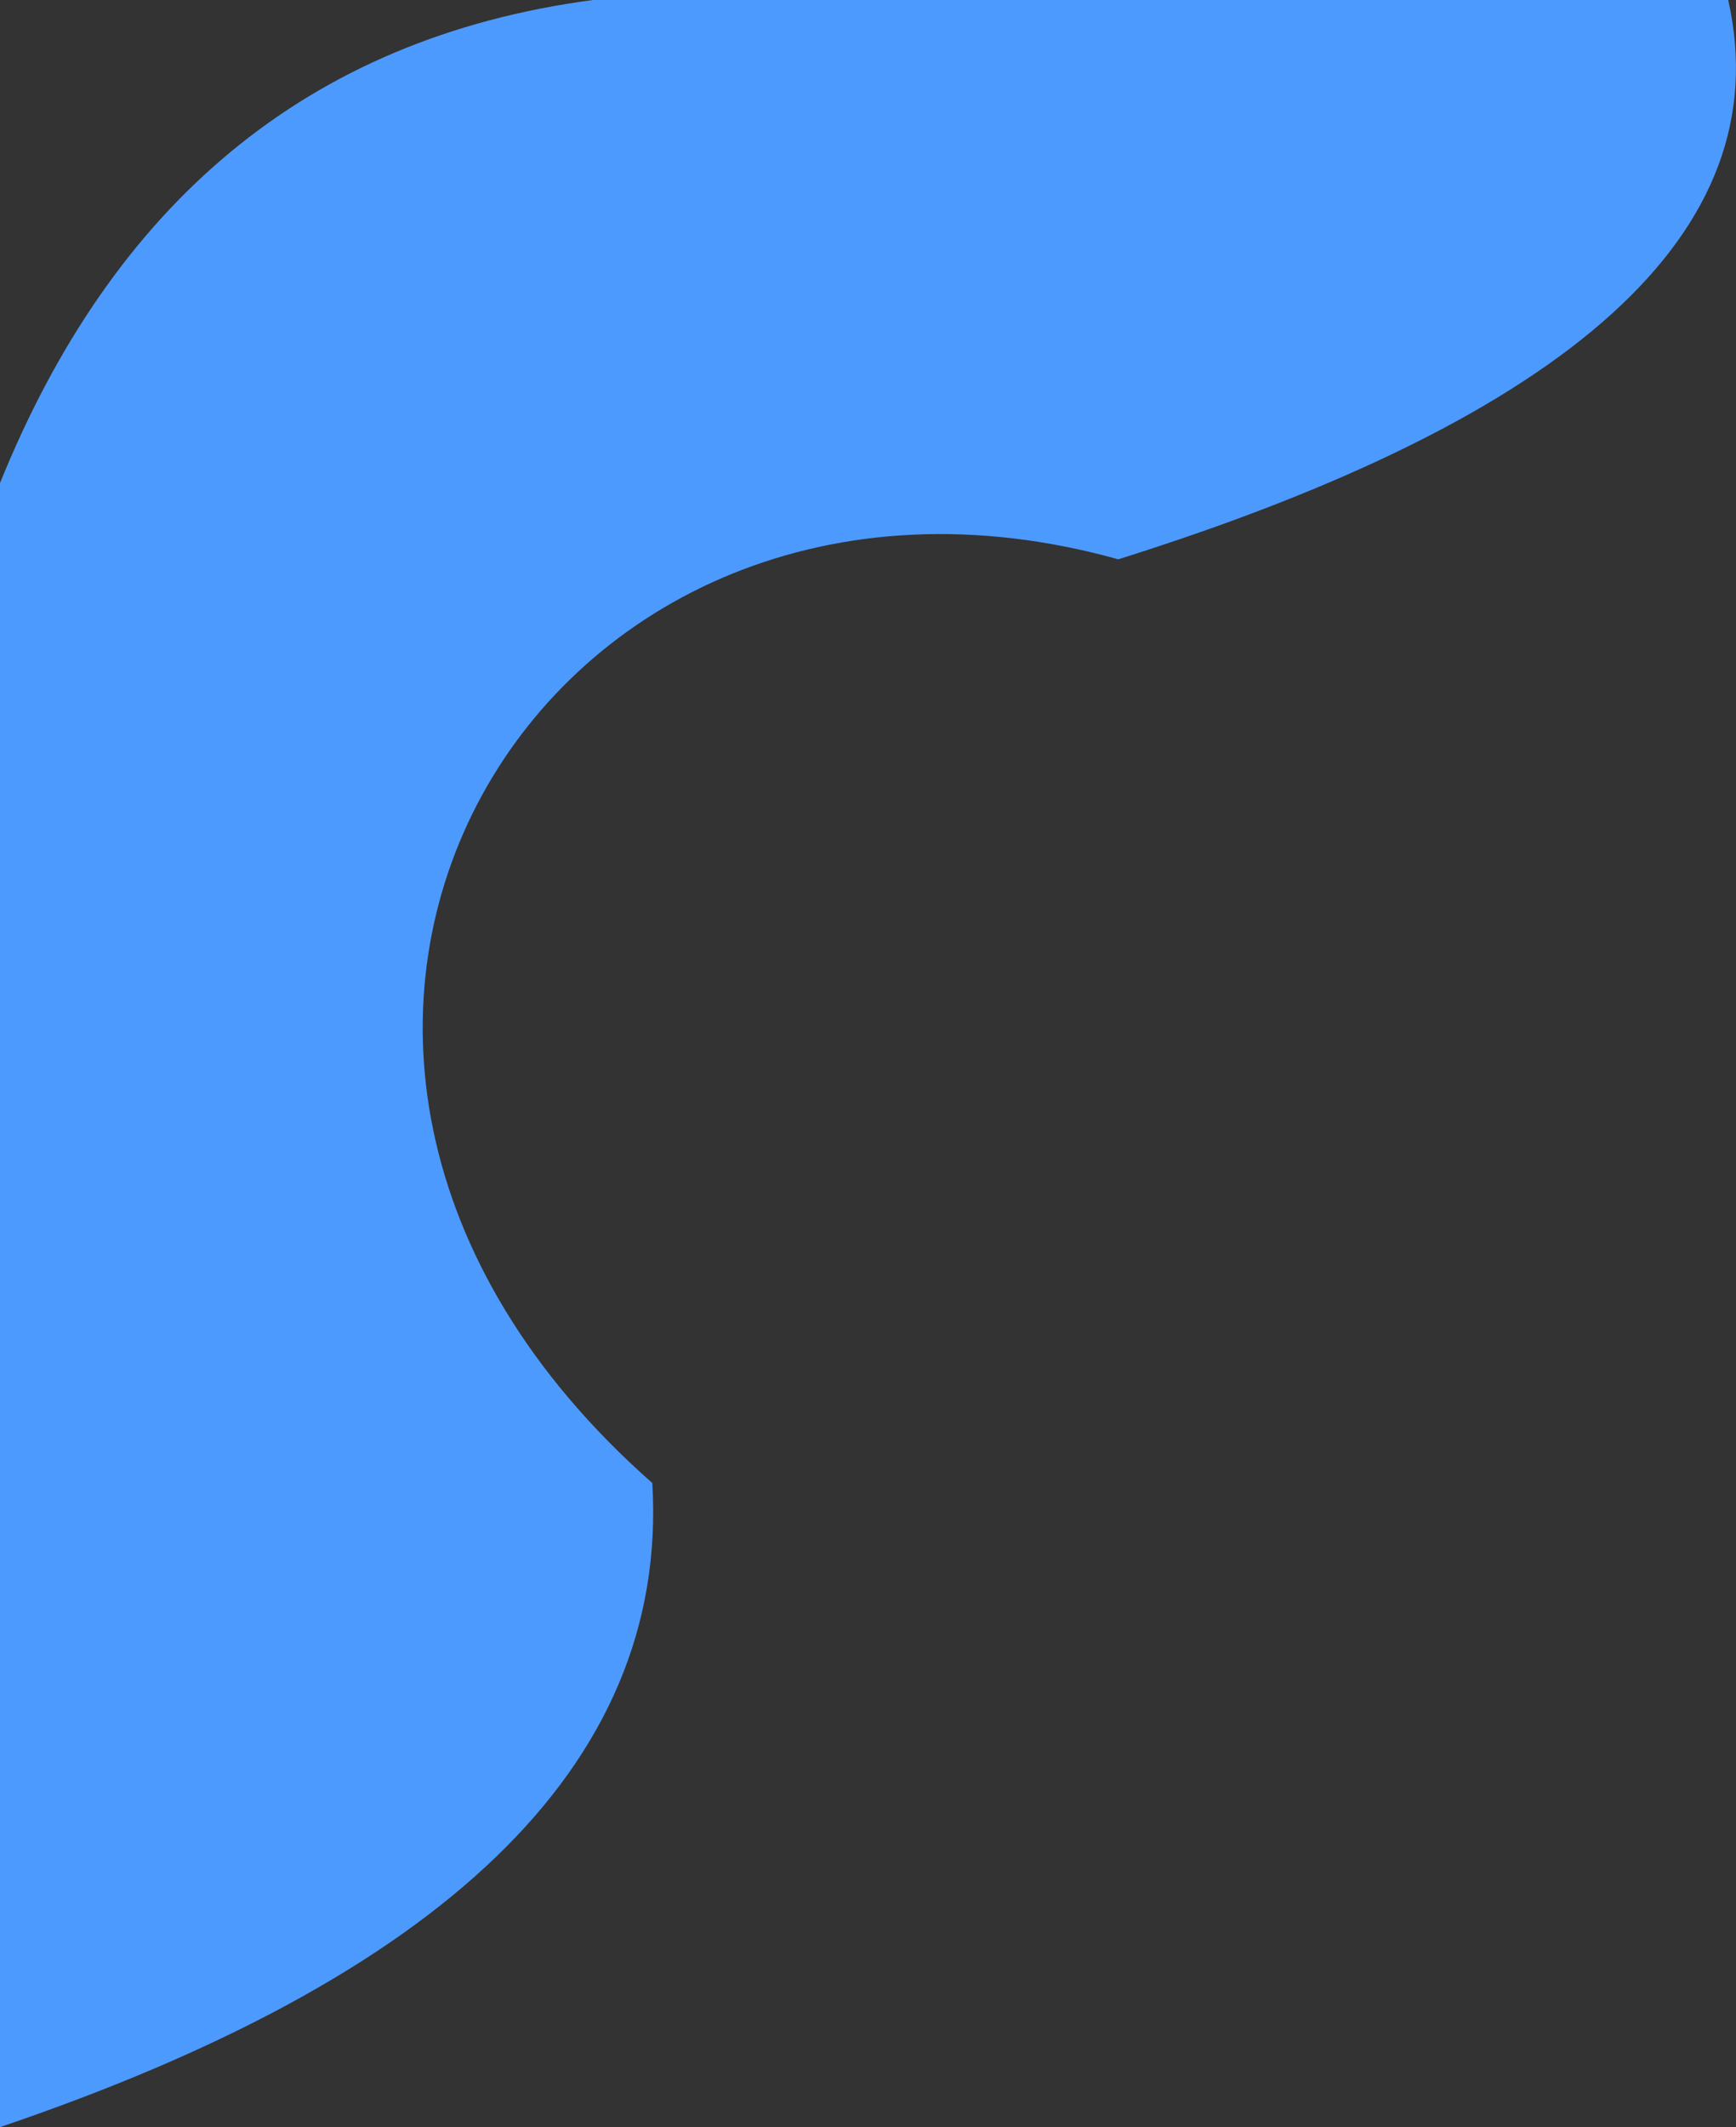 <svg id="Layer_1" data-name="Layer 1" xmlns="http://www.w3.org/2000/svg" viewBox="0 0 204.92 251"><rect x="0" y="0" width="204.92" height="251" fill="#333333" stroke="none"/><defs><style>.cls-1{fill:#fff;stroke:#000;stroke-miterlimit:10;}.cls-2{fill:#4d9aff;}</style></defs><title>blue-corner</title><path class="cls-1" d="M374.5,162.5" transform="translate(-100.5 -76.5)"/><path class="cls-2" d="M170.5,76.5h134c6.15,27.45-18.78,49.28-72,66-68-19-114,57-55,109,2,33.74-25.5,58.53-77,76v-194C113.76,100.77,136.54,81,170.5,76.5Z" transform="translate(-100.5 -76.5)"/></svg>